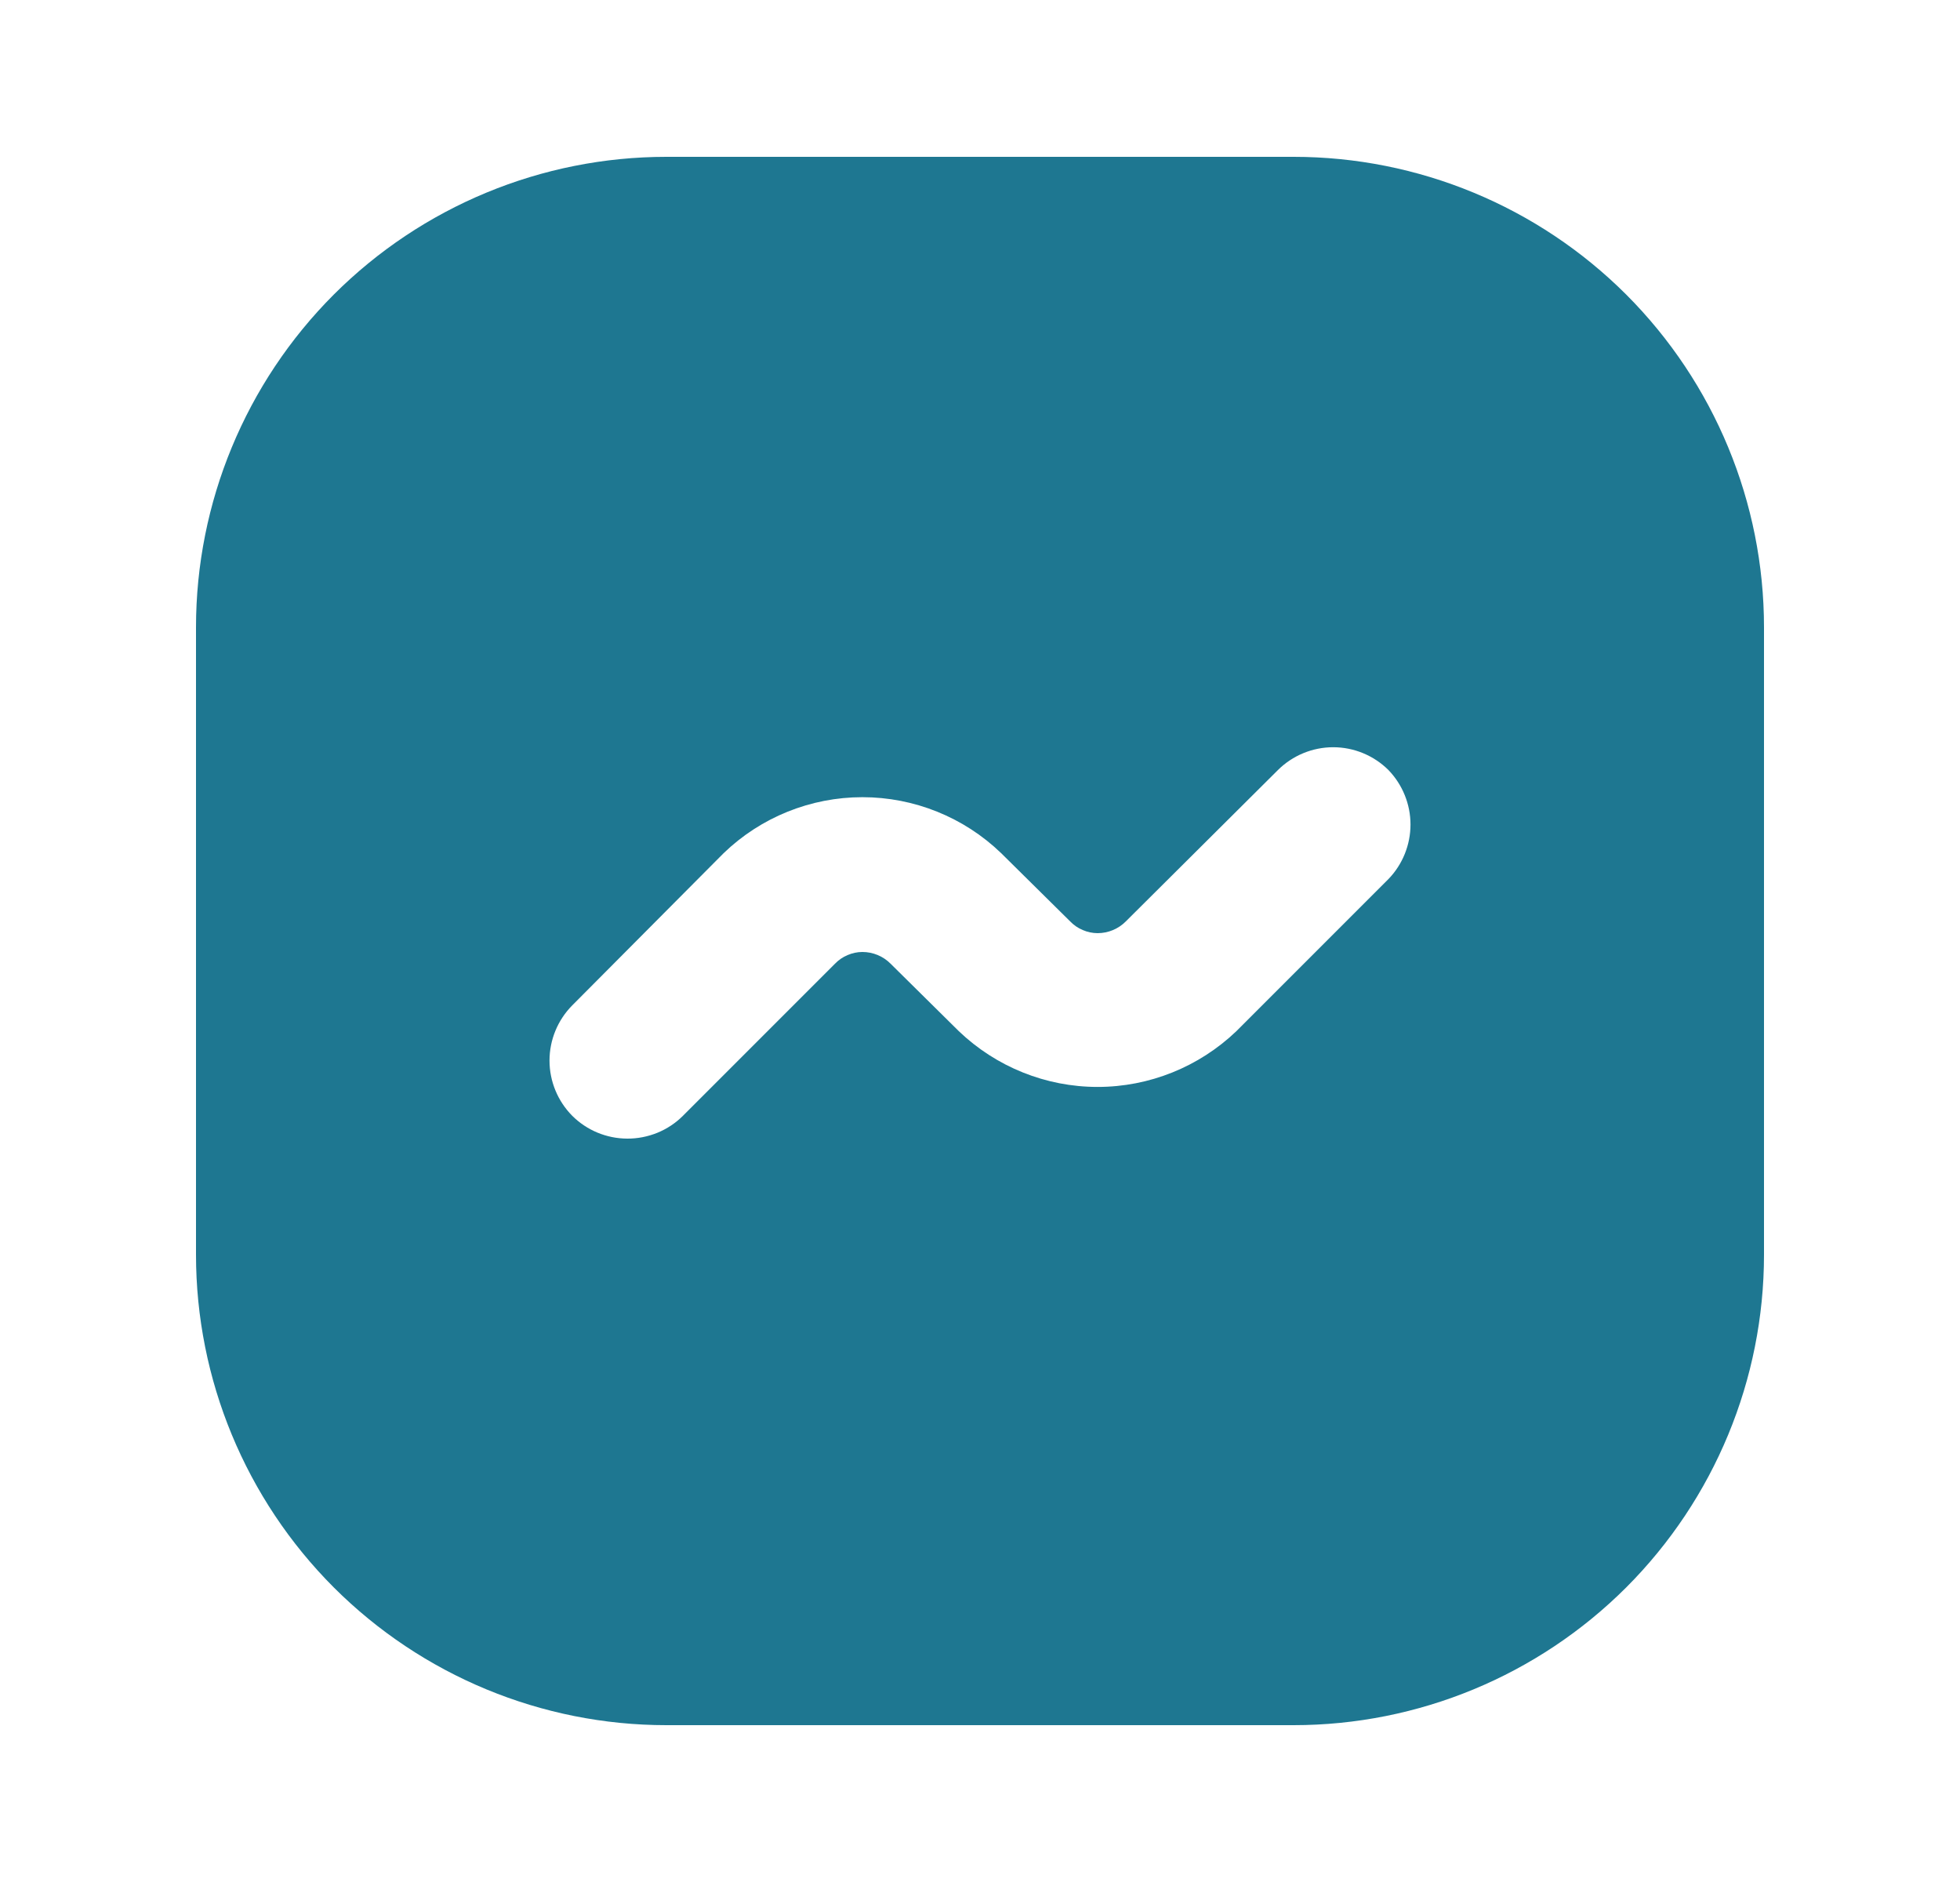 <svg width="25" height="24" viewBox="0 0 25 24" fill="none" xmlns="http://www.w3.org/2000/svg">
<path d="M16.5 2H8.5C6.909 2 5.383 2.632 4.257 3.757C3.132 4.883 2.5 6.409 2.5 8V16C2.5 17.591 3.132 19.117 4.257 20.243C5.383 21.368 6.909 22 8.5 22H16.5C18.091 22 19.617 21.368 20.743 20.243C21.868 19.117 22.5 17.591 22.5 16V8C22.5 6.409 21.868 4.883 20.743 3.757C19.617 2.632 18.091 2 16.5 2ZM17.71 11.21L15.77 13.15C15.293 13.606 14.659 13.861 14 13.861C13.341 13.861 12.707 13.606 12.23 13.15L11.36 12.29C11.265 12.194 11.135 12.14 11 12.14C10.935 12.14 10.87 12.154 10.81 12.18C10.75 12.205 10.695 12.243 10.65 12.29L8.71 14.23C8.617 14.323 8.506 14.396 8.384 14.446C8.262 14.495 8.132 14.521 8 14.52C7.738 14.519 7.486 14.415 7.3 14.23C7.114 14.043 7.009 13.789 7.009 13.525C7.009 13.261 7.114 13.007 7.3 12.82L9.23 10.88C9.705 10.422 10.34 10.166 11 10.166C11.66 10.166 12.295 10.422 12.77 10.88L13.65 11.75C13.695 11.797 13.75 11.835 13.81 11.86C13.87 11.886 13.935 11.9 14 11.9C14.135 11.9 14.265 11.846 14.36 11.75L16.3 9.82C16.487 9.634 16.741 9.529 17.005 9.529C17.269 9.529 17.523 9.634 17.71 9.82C17.89 10.007 17.991 10.256 17.991 10.515C17.991 10.774 17.89 11.024 17.71 11.21Z" fill="#1E7791"/>
</svg>
